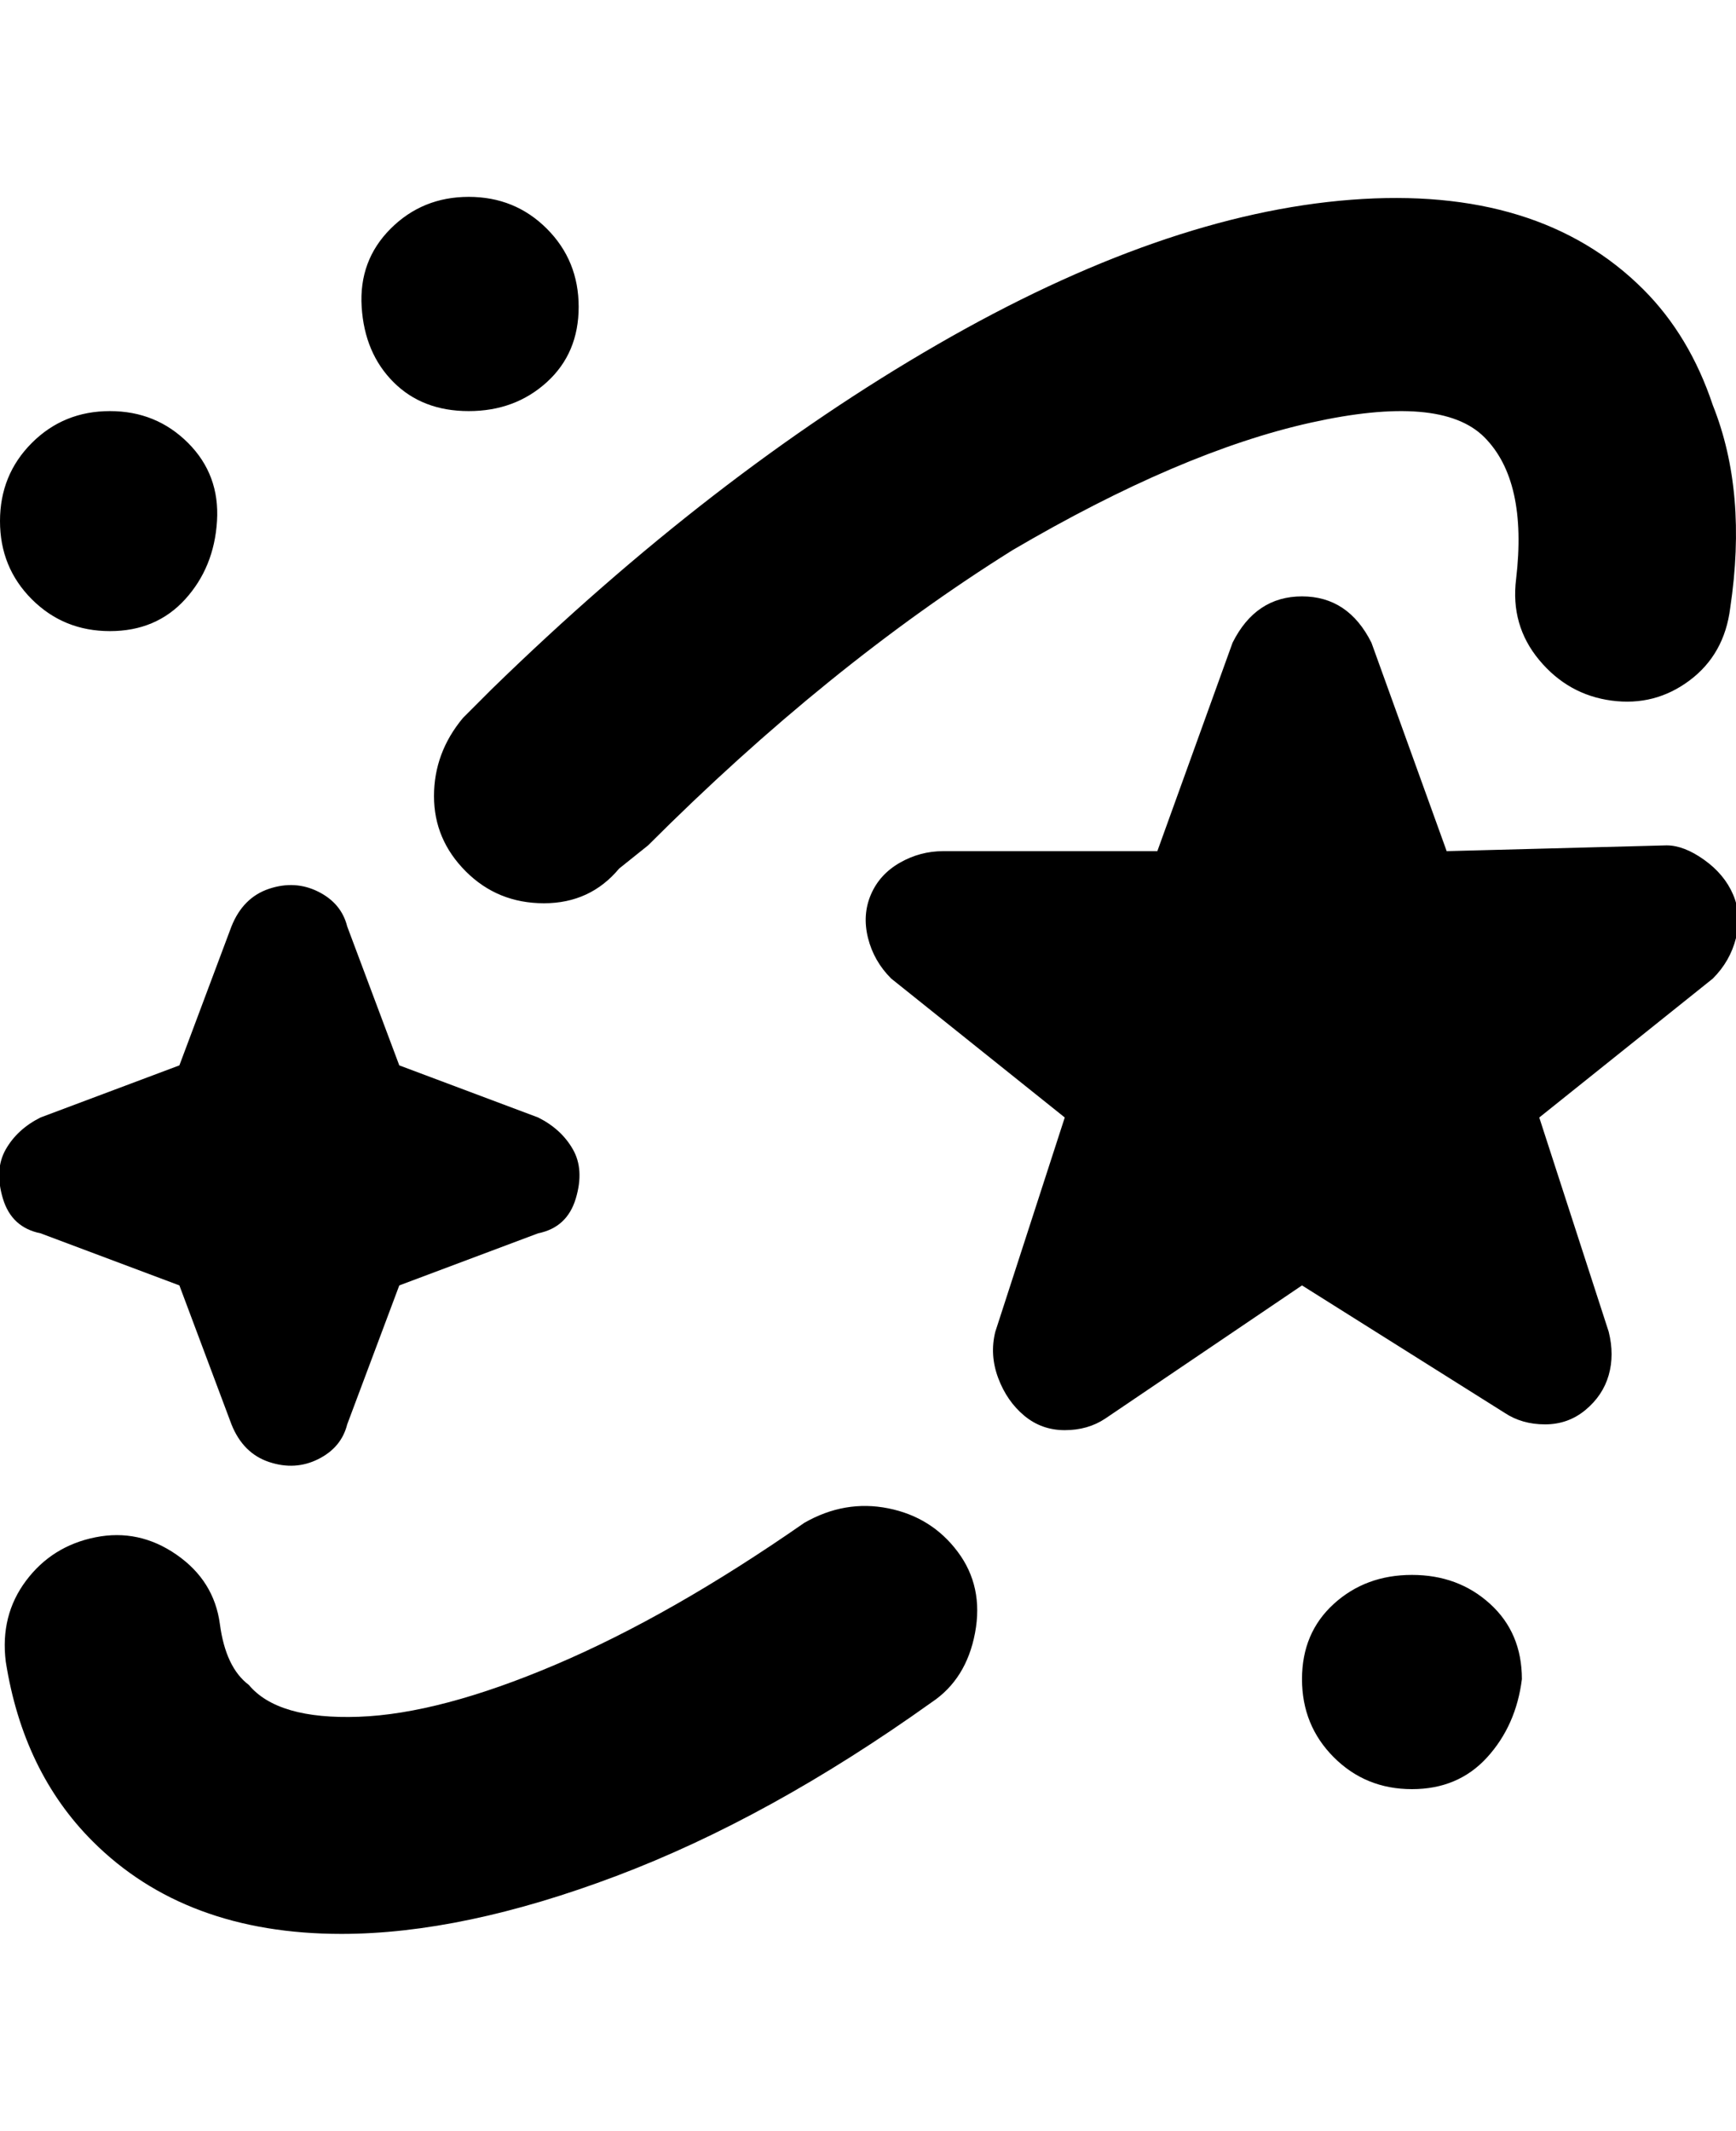 <svg viewBox="0 0 300 368" xmlns="http://www.w3.org/2000/svg"><path d="M263 290q-1 8-6 13.5t-13 5.5q-8 0-13.5-5.5T225 290q0-8 5.5-13t13.5-5q8 0 13.5 5t5.5 13zM19 71q-8 0-13.5 5.5T0 90q0 8 5.5 13.5T19 109q8 0 13-5.5T37.5 90q.5-8-5-13.5T19 71zm62-37q-8 0-13.5 5.5t-5 13.5q.5 8 5.5 13t13 5q8 0 13.5-5t5.5-13q0-8-5.5-13.5T81 34zm26 116l5-4q31-31 63-51 29-17 51.5-22t30 2.5Q264 83 262 100q-1 8 4 14t12.5 7q7.5 1 13.5-3.5t7-12.5q3-20-3-35-4-12-12-20-18-18-50.5-15.5t-71.5 25Q123 82 85 119l-5 5q-5 6-5 13.5t5.5 13Q86 156 94 156t13-6zm54 144q6-4 7.5-12t-3-14q-4.5-6-12-7.5T139 263q-23 16-43 24.5t-34 9q-14 .5-19-5.5-4-3-5-10.5t-7.5-12q-6.5-4.5-14-3t-12 7.5Q0 279 1 287q3 19 15 31 16 16 43 16 21 0 47.5-10t54.5-30zm127-148q3 0 6.5 2.5t5 6q1.5 3.5.5 7.5t-4 7l-30 24 12 37q1 4 0 7.5t-4 6q-3 2.5-7 2.5t-7-2l-35-22-34 23q-3 2-7 2t-7-2.5q-3-2.5-4.5-6.5t-.5-8l12-37-30-24q-3-3-4-7t.5-7.5q1.5-3.5 5-5.5t7.5-2h37l13-36q2-4 5-6t7-2q4 0 7 2t5 6l13 36 38-1zM93 193l-24-9-9-24q-1-4-5-6t-8.5-.5Q42 155 40 160l-9 24-24 9q-4 2-6 5.5T.5 207q1.5 5 6.5 6l24 9 9 24q2 5 6.5 6.5t8.5-.5q4-2 5-6l9-24 24-9q5-1 6.5-6t-.5-8.5q-2-3.5-6-5.5z"/></svg>